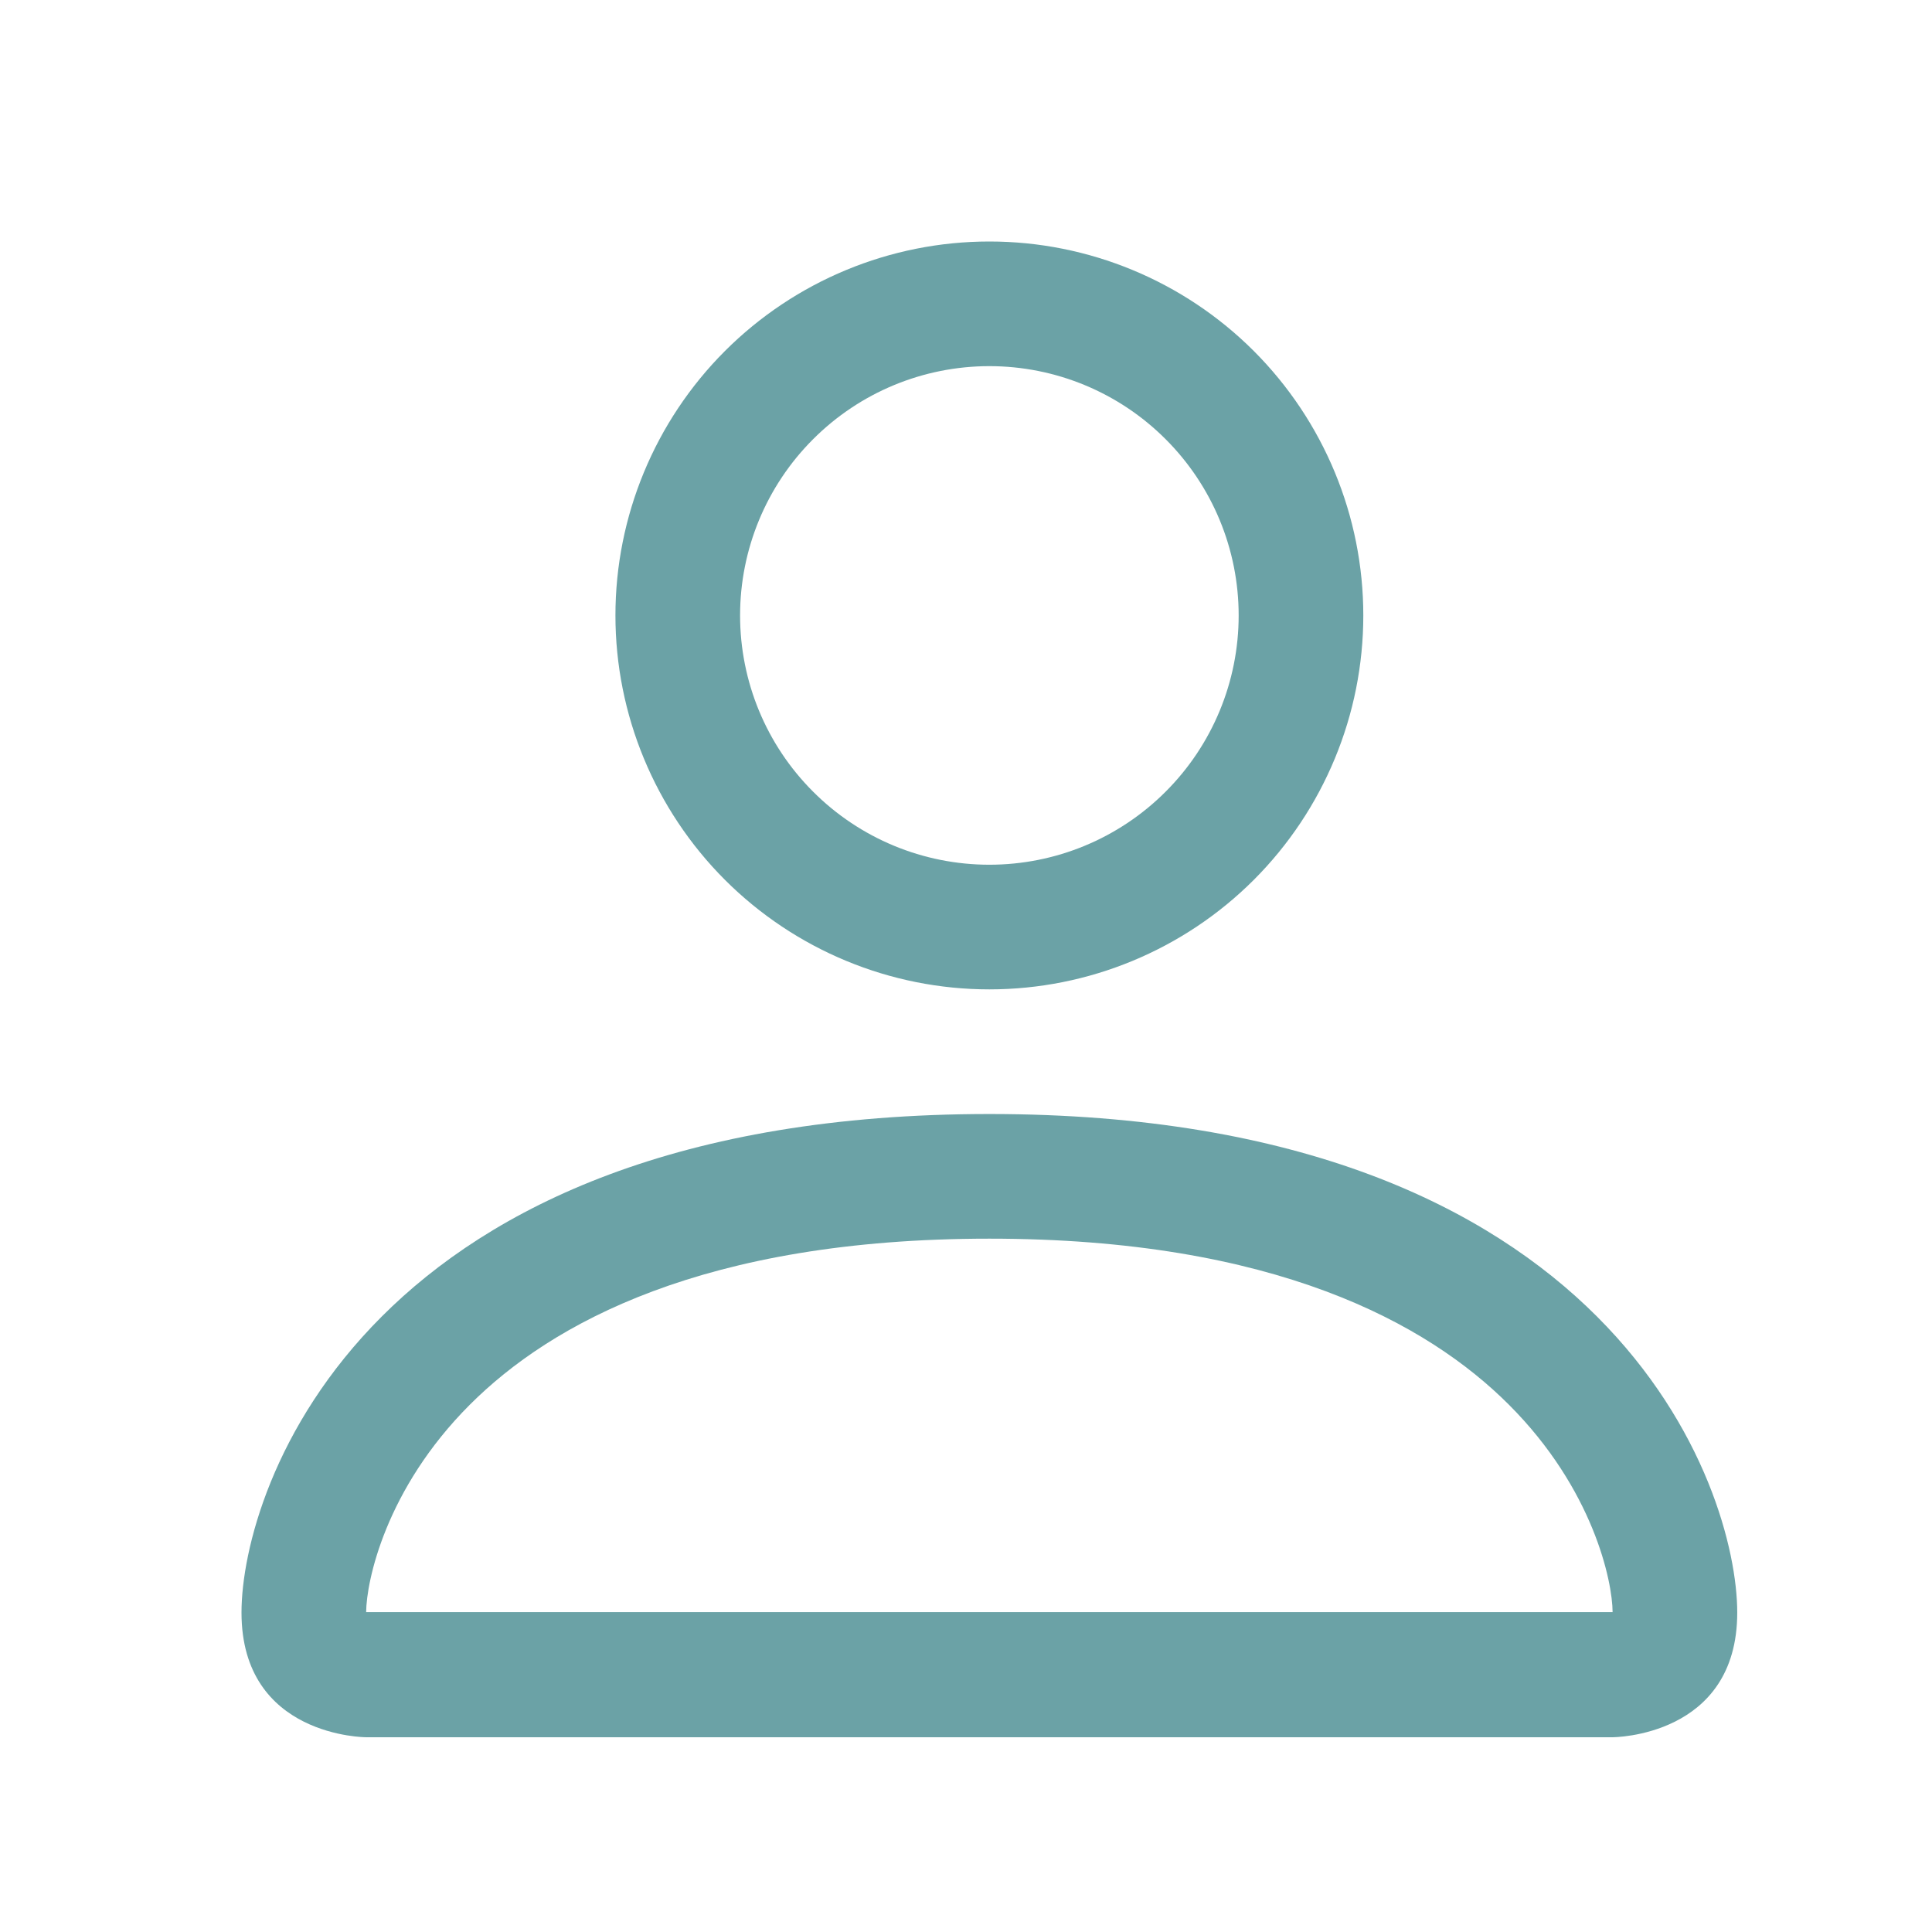 <svg width="31" height="31" viewBox="0 0 31 31" fill="none" xmlns="http://www.w3.org/2000/svg">
<path d="M15.875 15.875C17.466 15.875 18.992 15.243 20.118 14.118C21.243 12.992 21.875 11.466 21.875 9.875C21.875 8.284 21.243 6.758 20.118 5.632C18.992 4.507 17.466 3.875 15.875 3.875C14.284 3.875 12.758 4.507 11.632 5.632C10.507 6.758 9.875 8.284 9.875 9.875C9.875 11.466 10.507 12.992 11.632 14.118C12.758 15.243 14.284 15.875 15.875 15.875V15.875ZM19.875 9.875C19.875 10.936 19.454 11.953 18.703 12.703C17.953 13.454 16.936 13.875 15.875 13.875C14.814 13.875 13.797 13.454 13.047 12.703C12.296 11.953 11.875 10.936 11.875 9.875C11.875 8.814 12.296 7.797 13.047 7.047C13.797 6.296 14.814 5.875 15.875 5.875C16.936 5.875 17.953 6.296 18.703 7.047C19.454 7.797 19.875 8.814 19.875 9.875V9.875ZM27.875 25.875C27.875 27.875 25.875 27.875 25.875 27.875H5.875C5.875 27.875 3.875 27.875 3.875 25.875C3.875 23.875 5.875 17.875 15.875 17.875C25.875 17.875 27.875 23.875 27.875 25.875ZM25.875 25.867C25.873 25.375 25.567 23.895 24.211 22.539C22.907 21.235 20.453 19.875 15.875 19.875C11.295 19.875 8.843 21.235 7.539 22.539C6.183 23.895 5.879 25.375 5.875 25.867H25.875Z" fill="#6BA2A6"/>
</svg>
